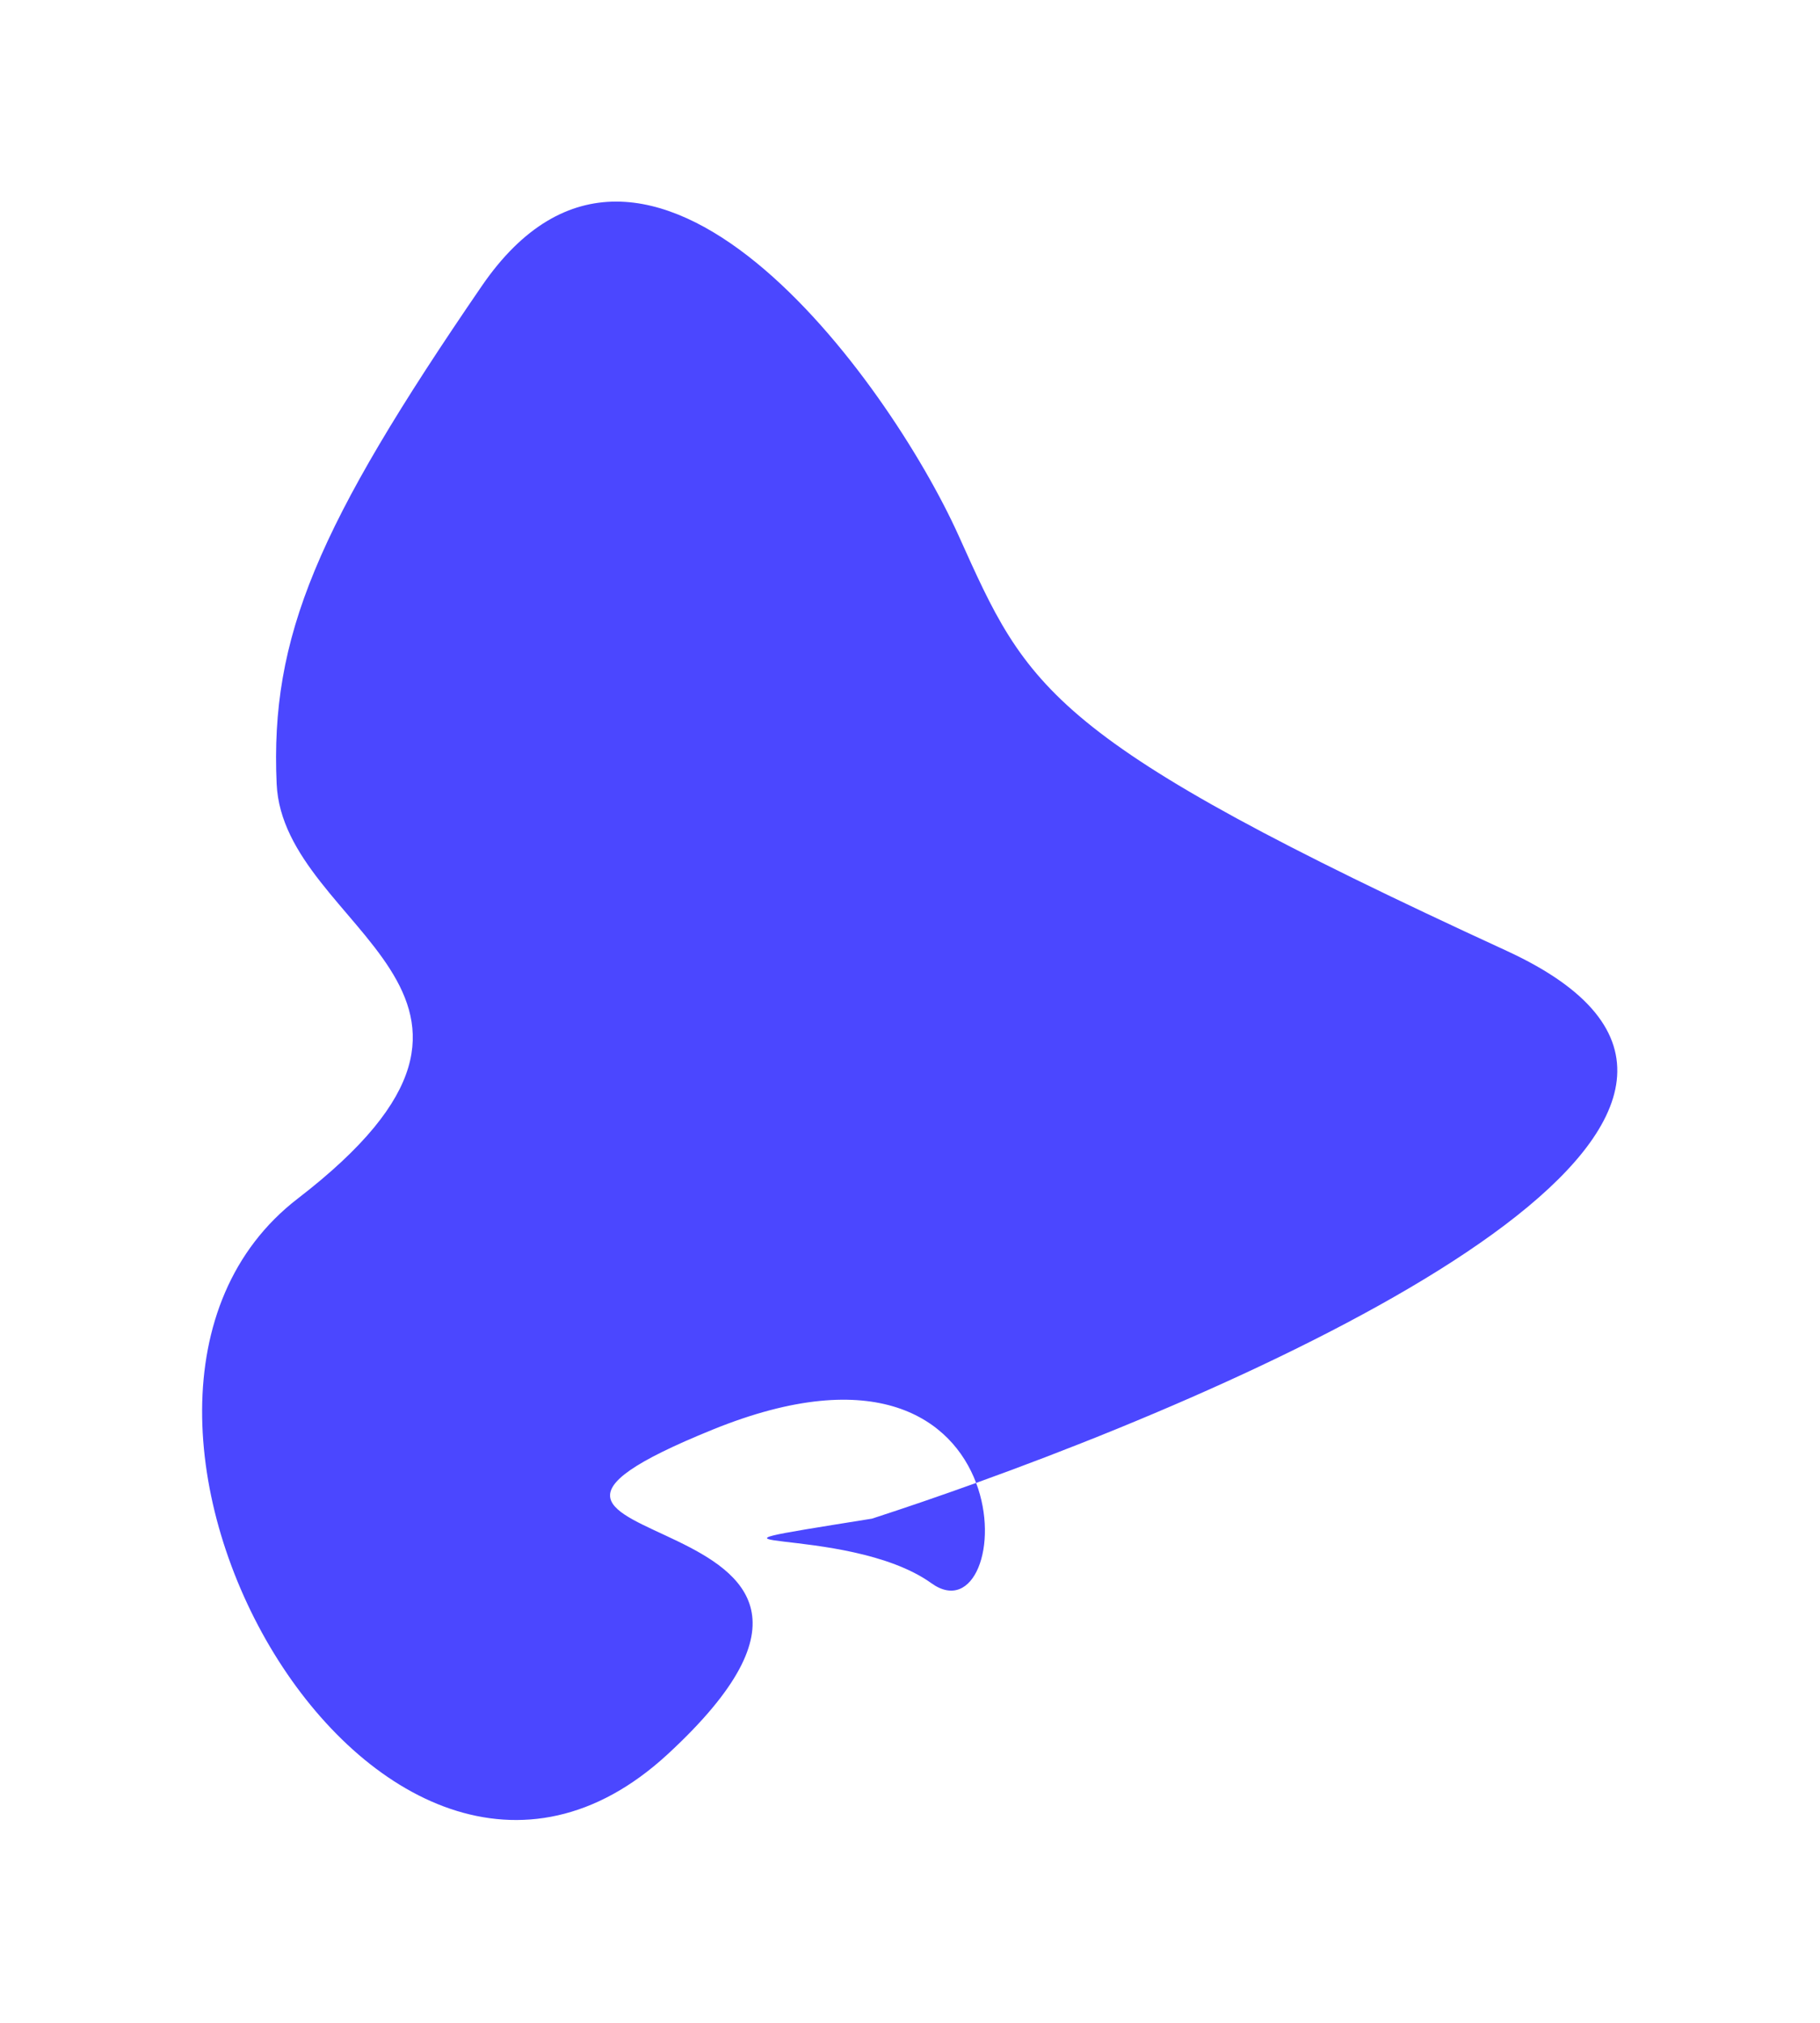 <svg viewBox="0 0 841 935" fill="none" xmlns="http://www.w3.org/2000/svg">
<g filter="url(#filter0_f_389_6574)">
<path d="M451.06 685.28C434.281 691.325 418.092 696.859 402.923 701.791C297.495 718.678 390.946 703.286 430.422 731.652C449.888 745.64 461.826 713.849 451.06 685.28C620.845 624.113 851.047 510.648 696.146 439.369C483.385 341.465 475.146 318.898 442.931 247.451C410.715 176.004 298.972 20.838 222.642 132.147C146.311 243.456 124.804 294.352 127.835 362.227C130.866 430.103 261.199 458.713 137.614 553.859C14.029 649.004 174.957 933.763 308.451 810.715C441.946 687.667 180.372 721.109 329.394 660.614C404.932 629.949 439.992 655.913 451.06 685.28Z" fill="#4B47FF"/>
</g>
<defs>
<filter id="filter0_f_389_6574" x="0.395" y="0.158" width="839.942" height="933.896" filterUnits="userSpaceOnUse" color-interpolation-filters="sRGB">
<feFlood flood-opacity="0" result="BackgroundImageFix"/>
<feBlend mode="normal" in="SourceGraphic" in2="BackgroundImageFix" result="shape"/>
<feGaussianBlur stdDeviation="46.5" result="effect1_foregroundBlur_389_6574"/>
</filter>
</defs>
</svg>
